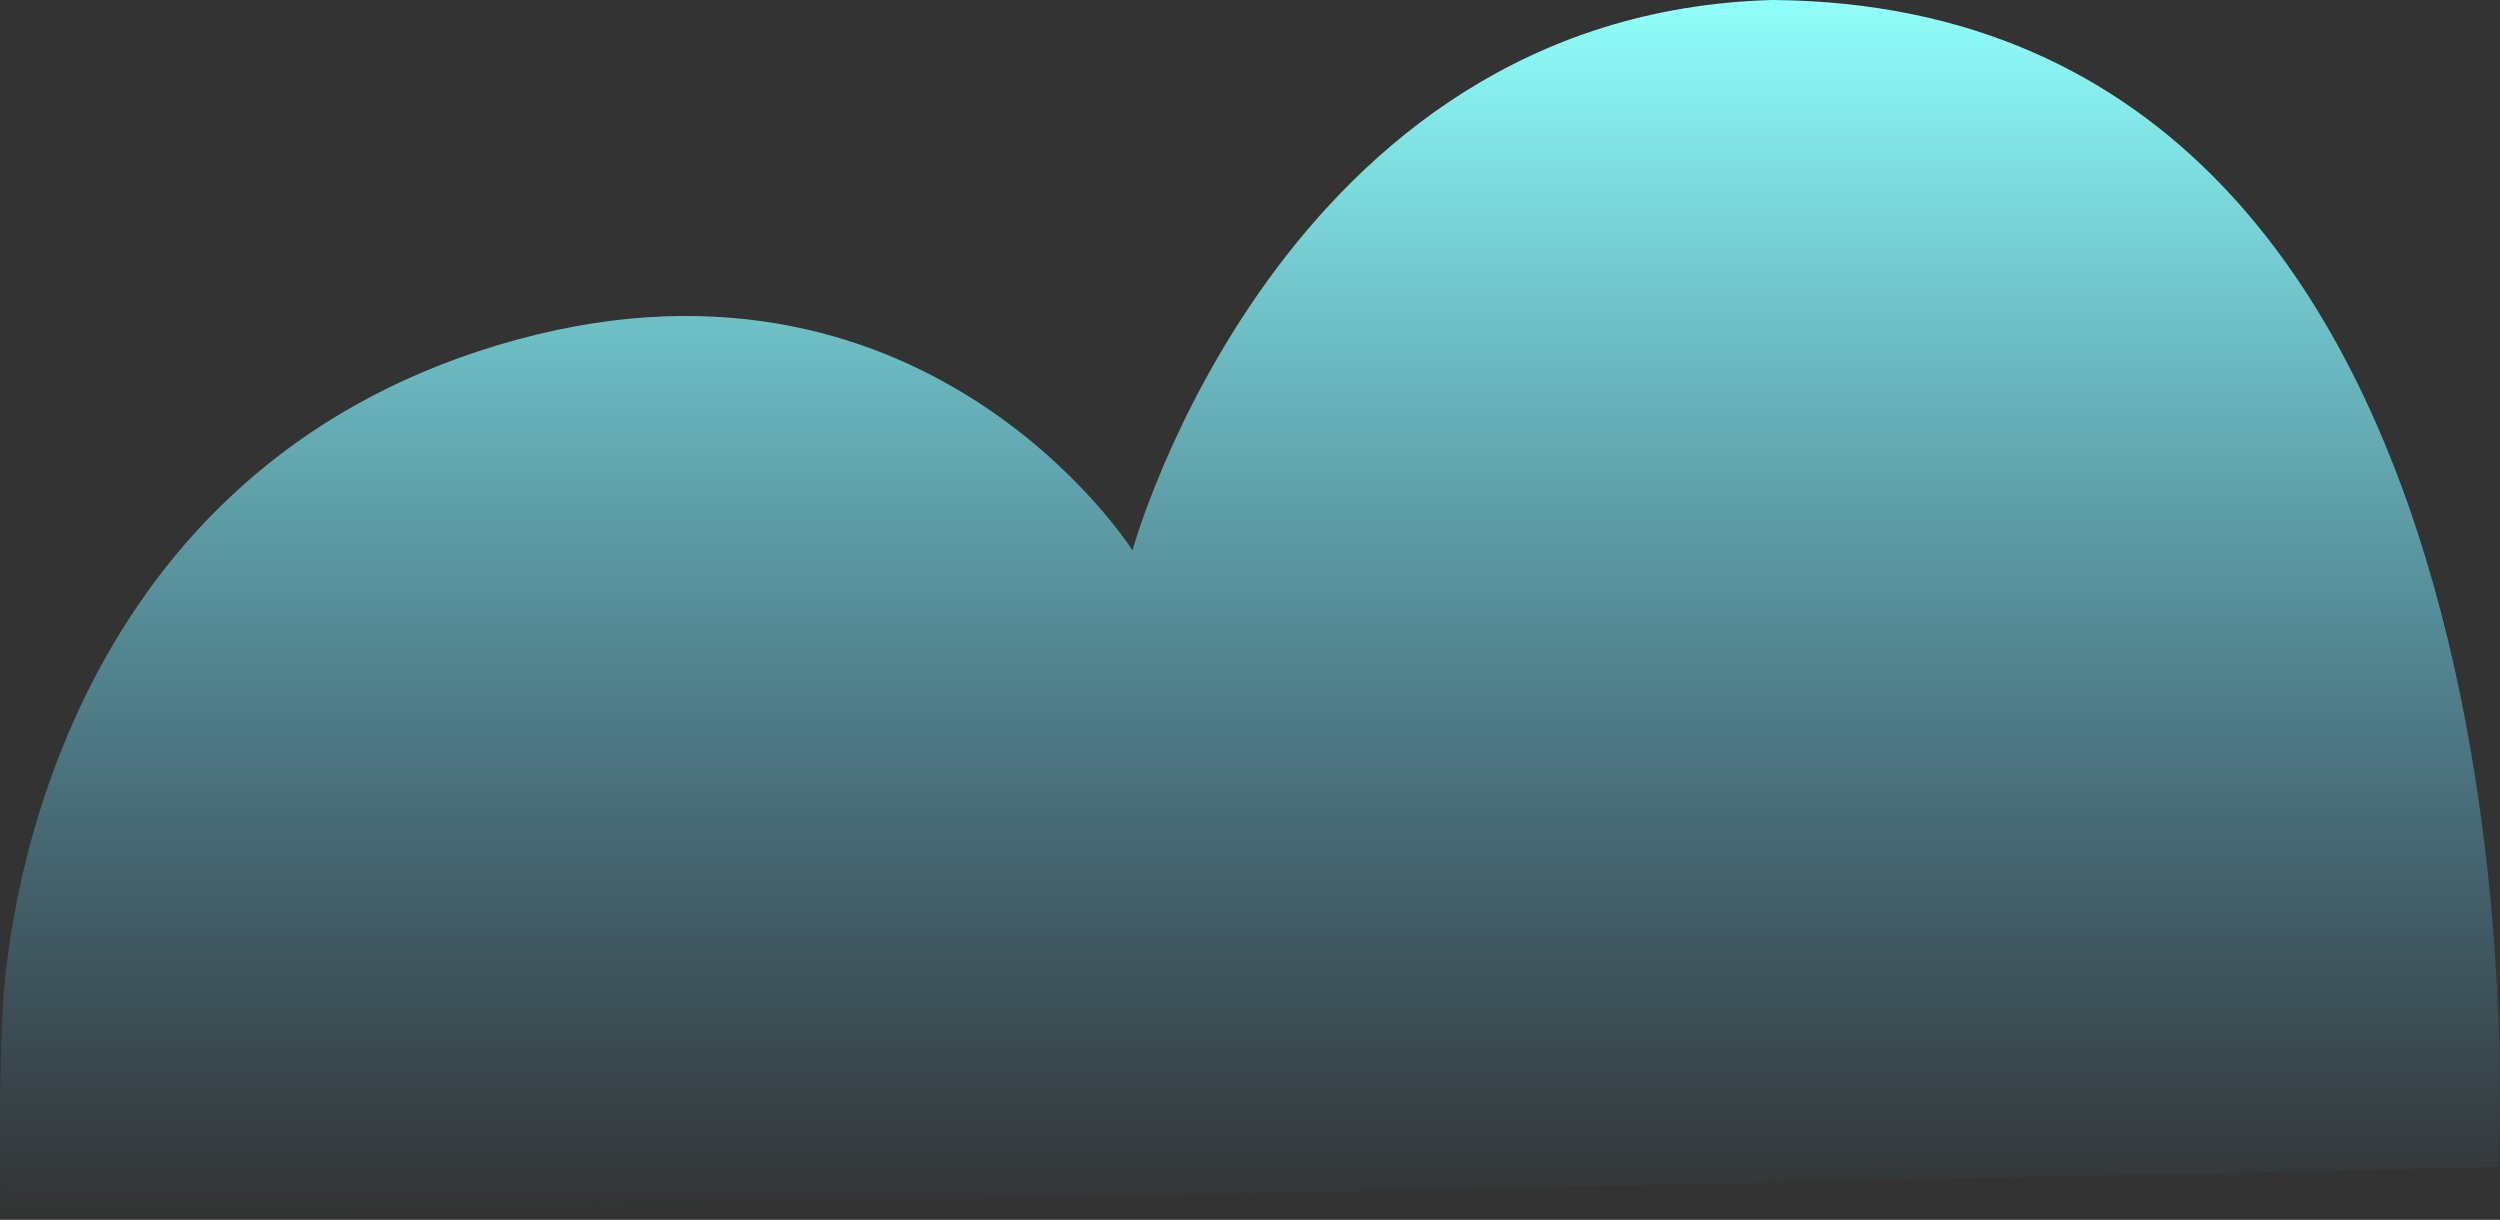 <svg xmlns="http://www.w3.org/2000/svg" 
    xmlns:xlink="http://www.w3.org/1999/xlink" viewBox="0 0 340.599 166.183">
    <rect x="0" y="0" width="340.599" height="166.183" fill="#333333" stroke="none"/>
    <defs>
        <style>.a{fill:url(#a);}</style>
        <linearGradient id="a" x1="0.5" x2="0.5" y2="1" gradientUnits="objectBoundingBox">
            <stop offset="0" stop-color="#90fffa"/>
            <stop offset="1" stop-color="#61ceff" stop-opacity="0"/>
        </linearGradient>
    </defs>
    <path class="a" d="M127.358,288.929c.722-17.173,9.7-73.972,67.514-91.343s86.454,27.968,86.454,27.968,20.131-73.186,87.2-74.983c108.375.835,98.9,159,98.9,159l-340.068,7.186S126.636,306.1,127.358,288.929Z" transform="translate(-127.037 -150.571)"/>
</svg>